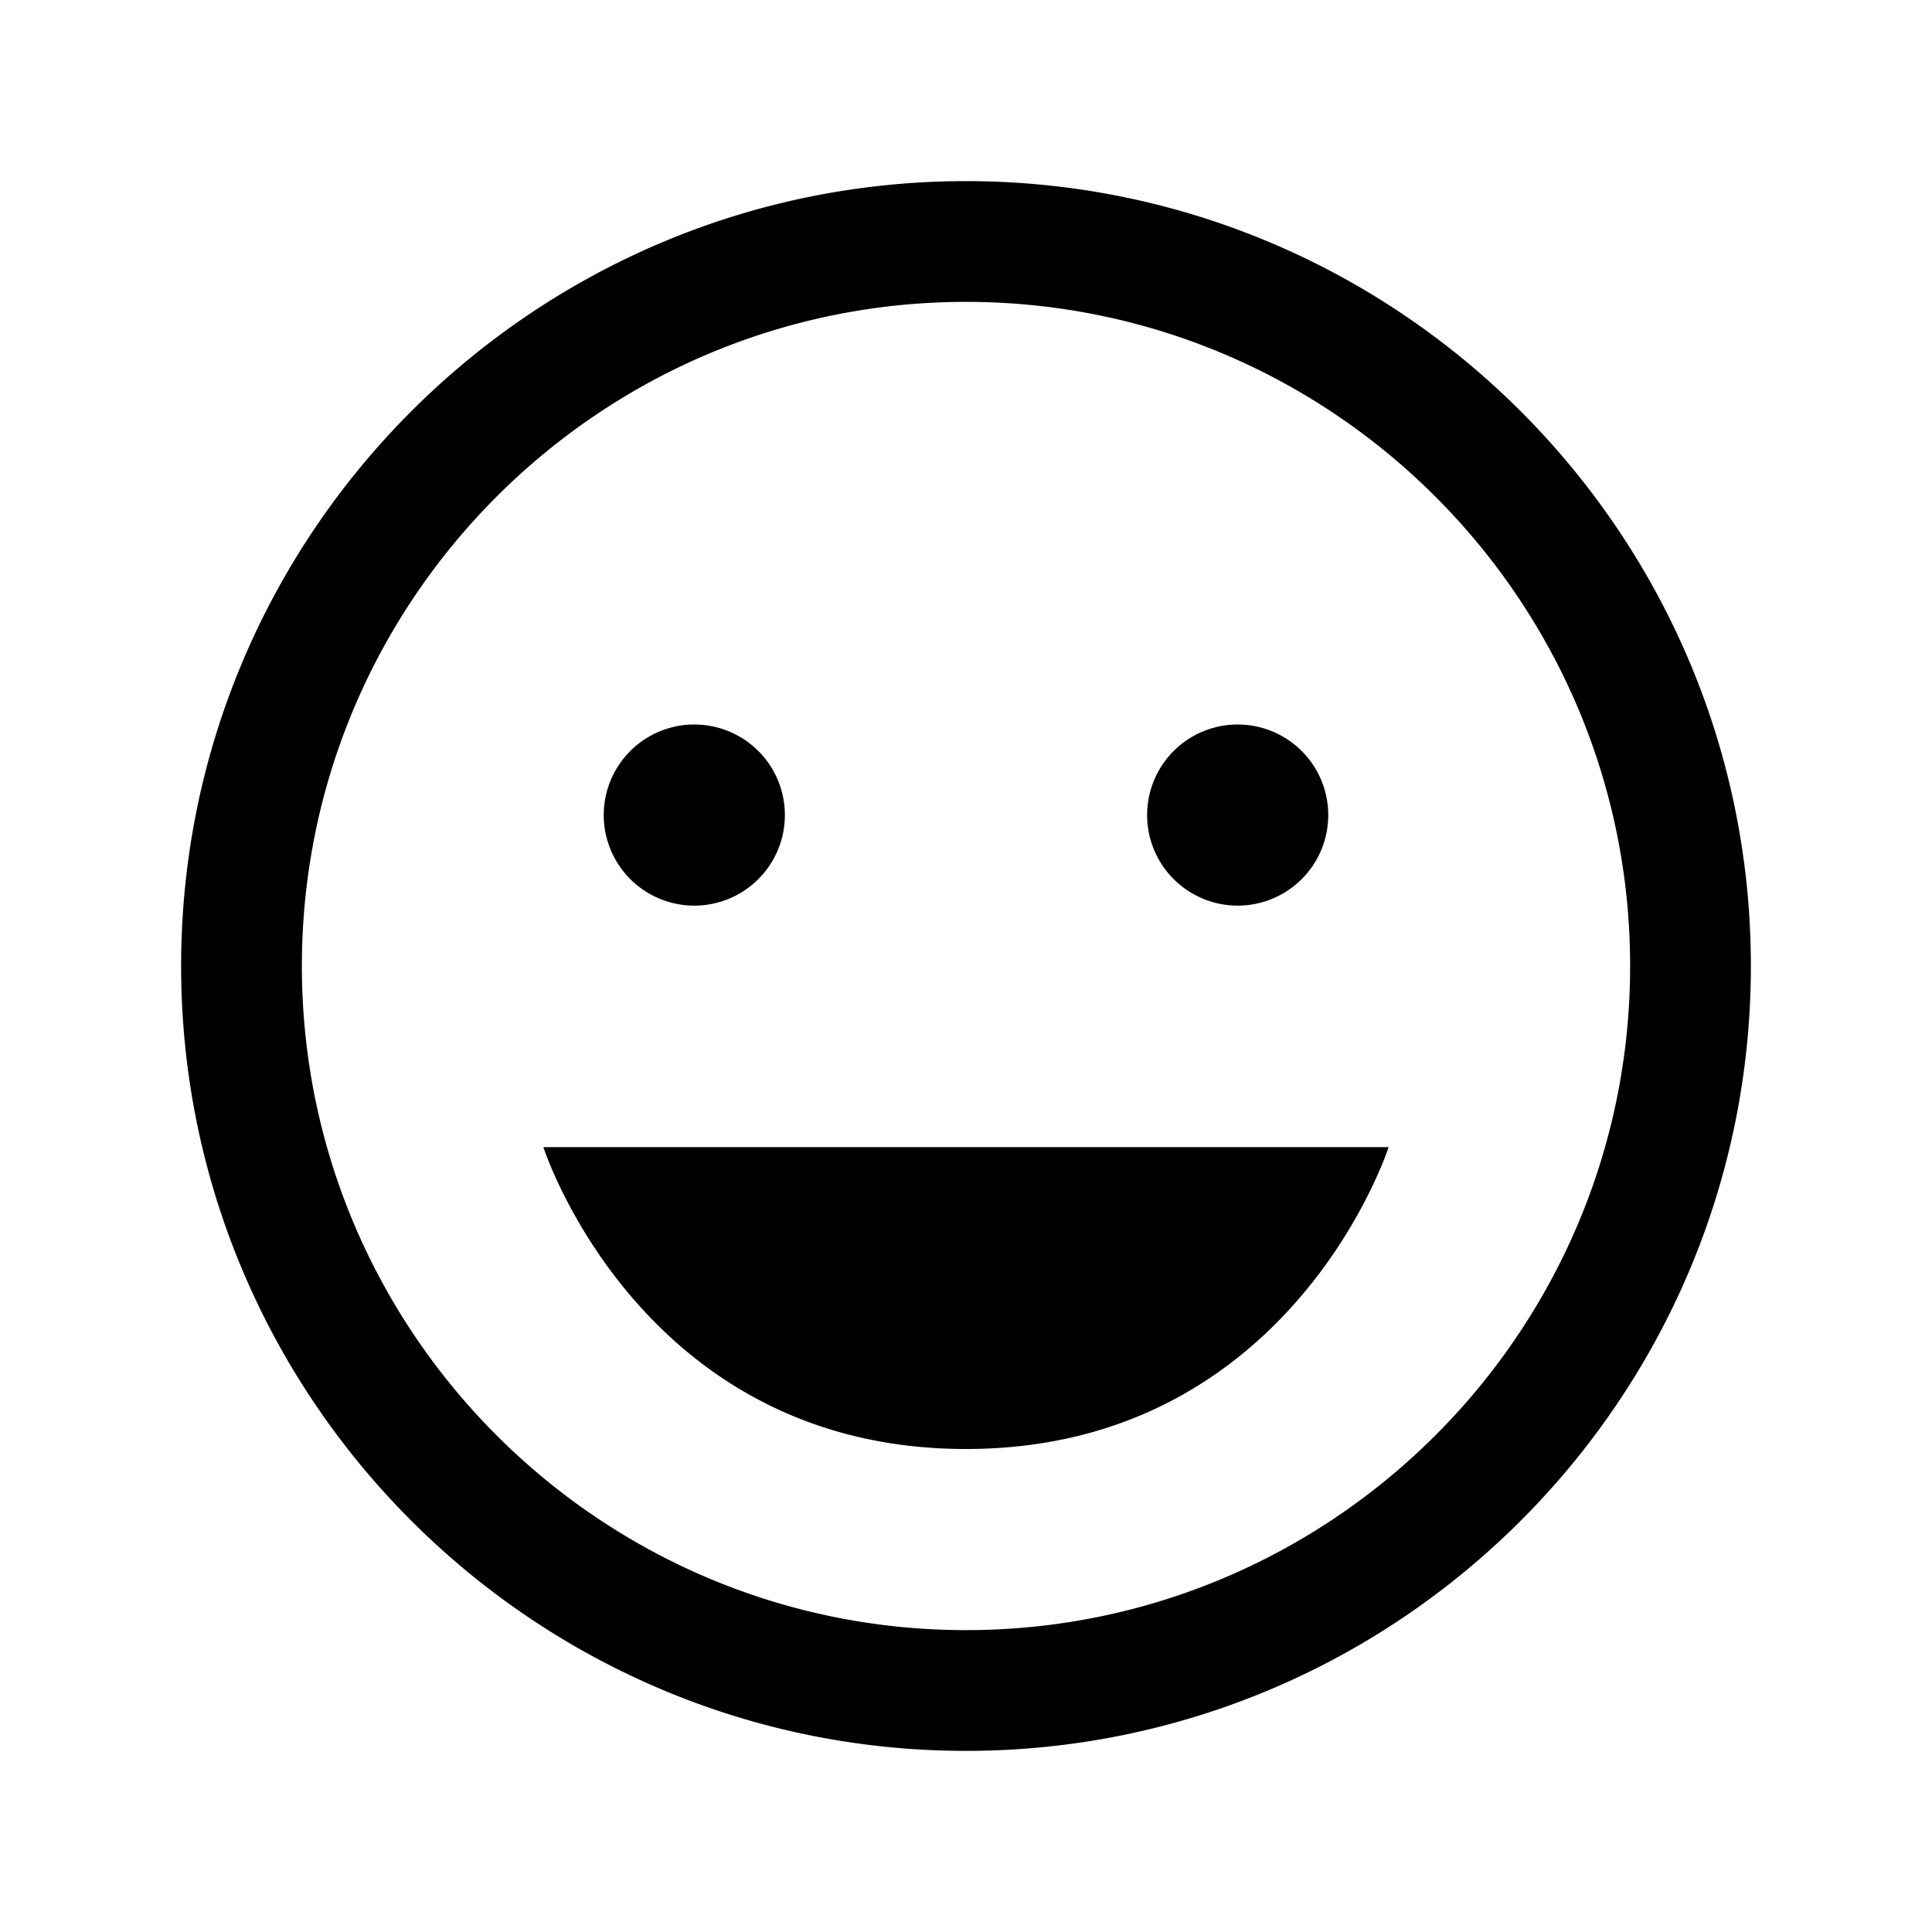 <svg xmlns="http://www.w3.org/2000/svg" viewBox="0 0 32 32"><path d="M16 3C8.832 3 3 8.832 3 16s5.832 13 13 13 13-5.832 13-13S23.168 3 16 3zm0 2c6.065 0 11 4.935 11 11s-4.935 11-11 11S5 22.065 5 16 9.935 5 16 5zm-4.5 7a1.5 1.5 0 0 0 0 3 1.5 1.5 0 0 0 0-3zm9 0a1.5 1.5 0 0 0 0 3 1.5 1.5 0 0 0 0-3zM9 19s1.605 5 7 5 7-5 7-5z"/></svg>